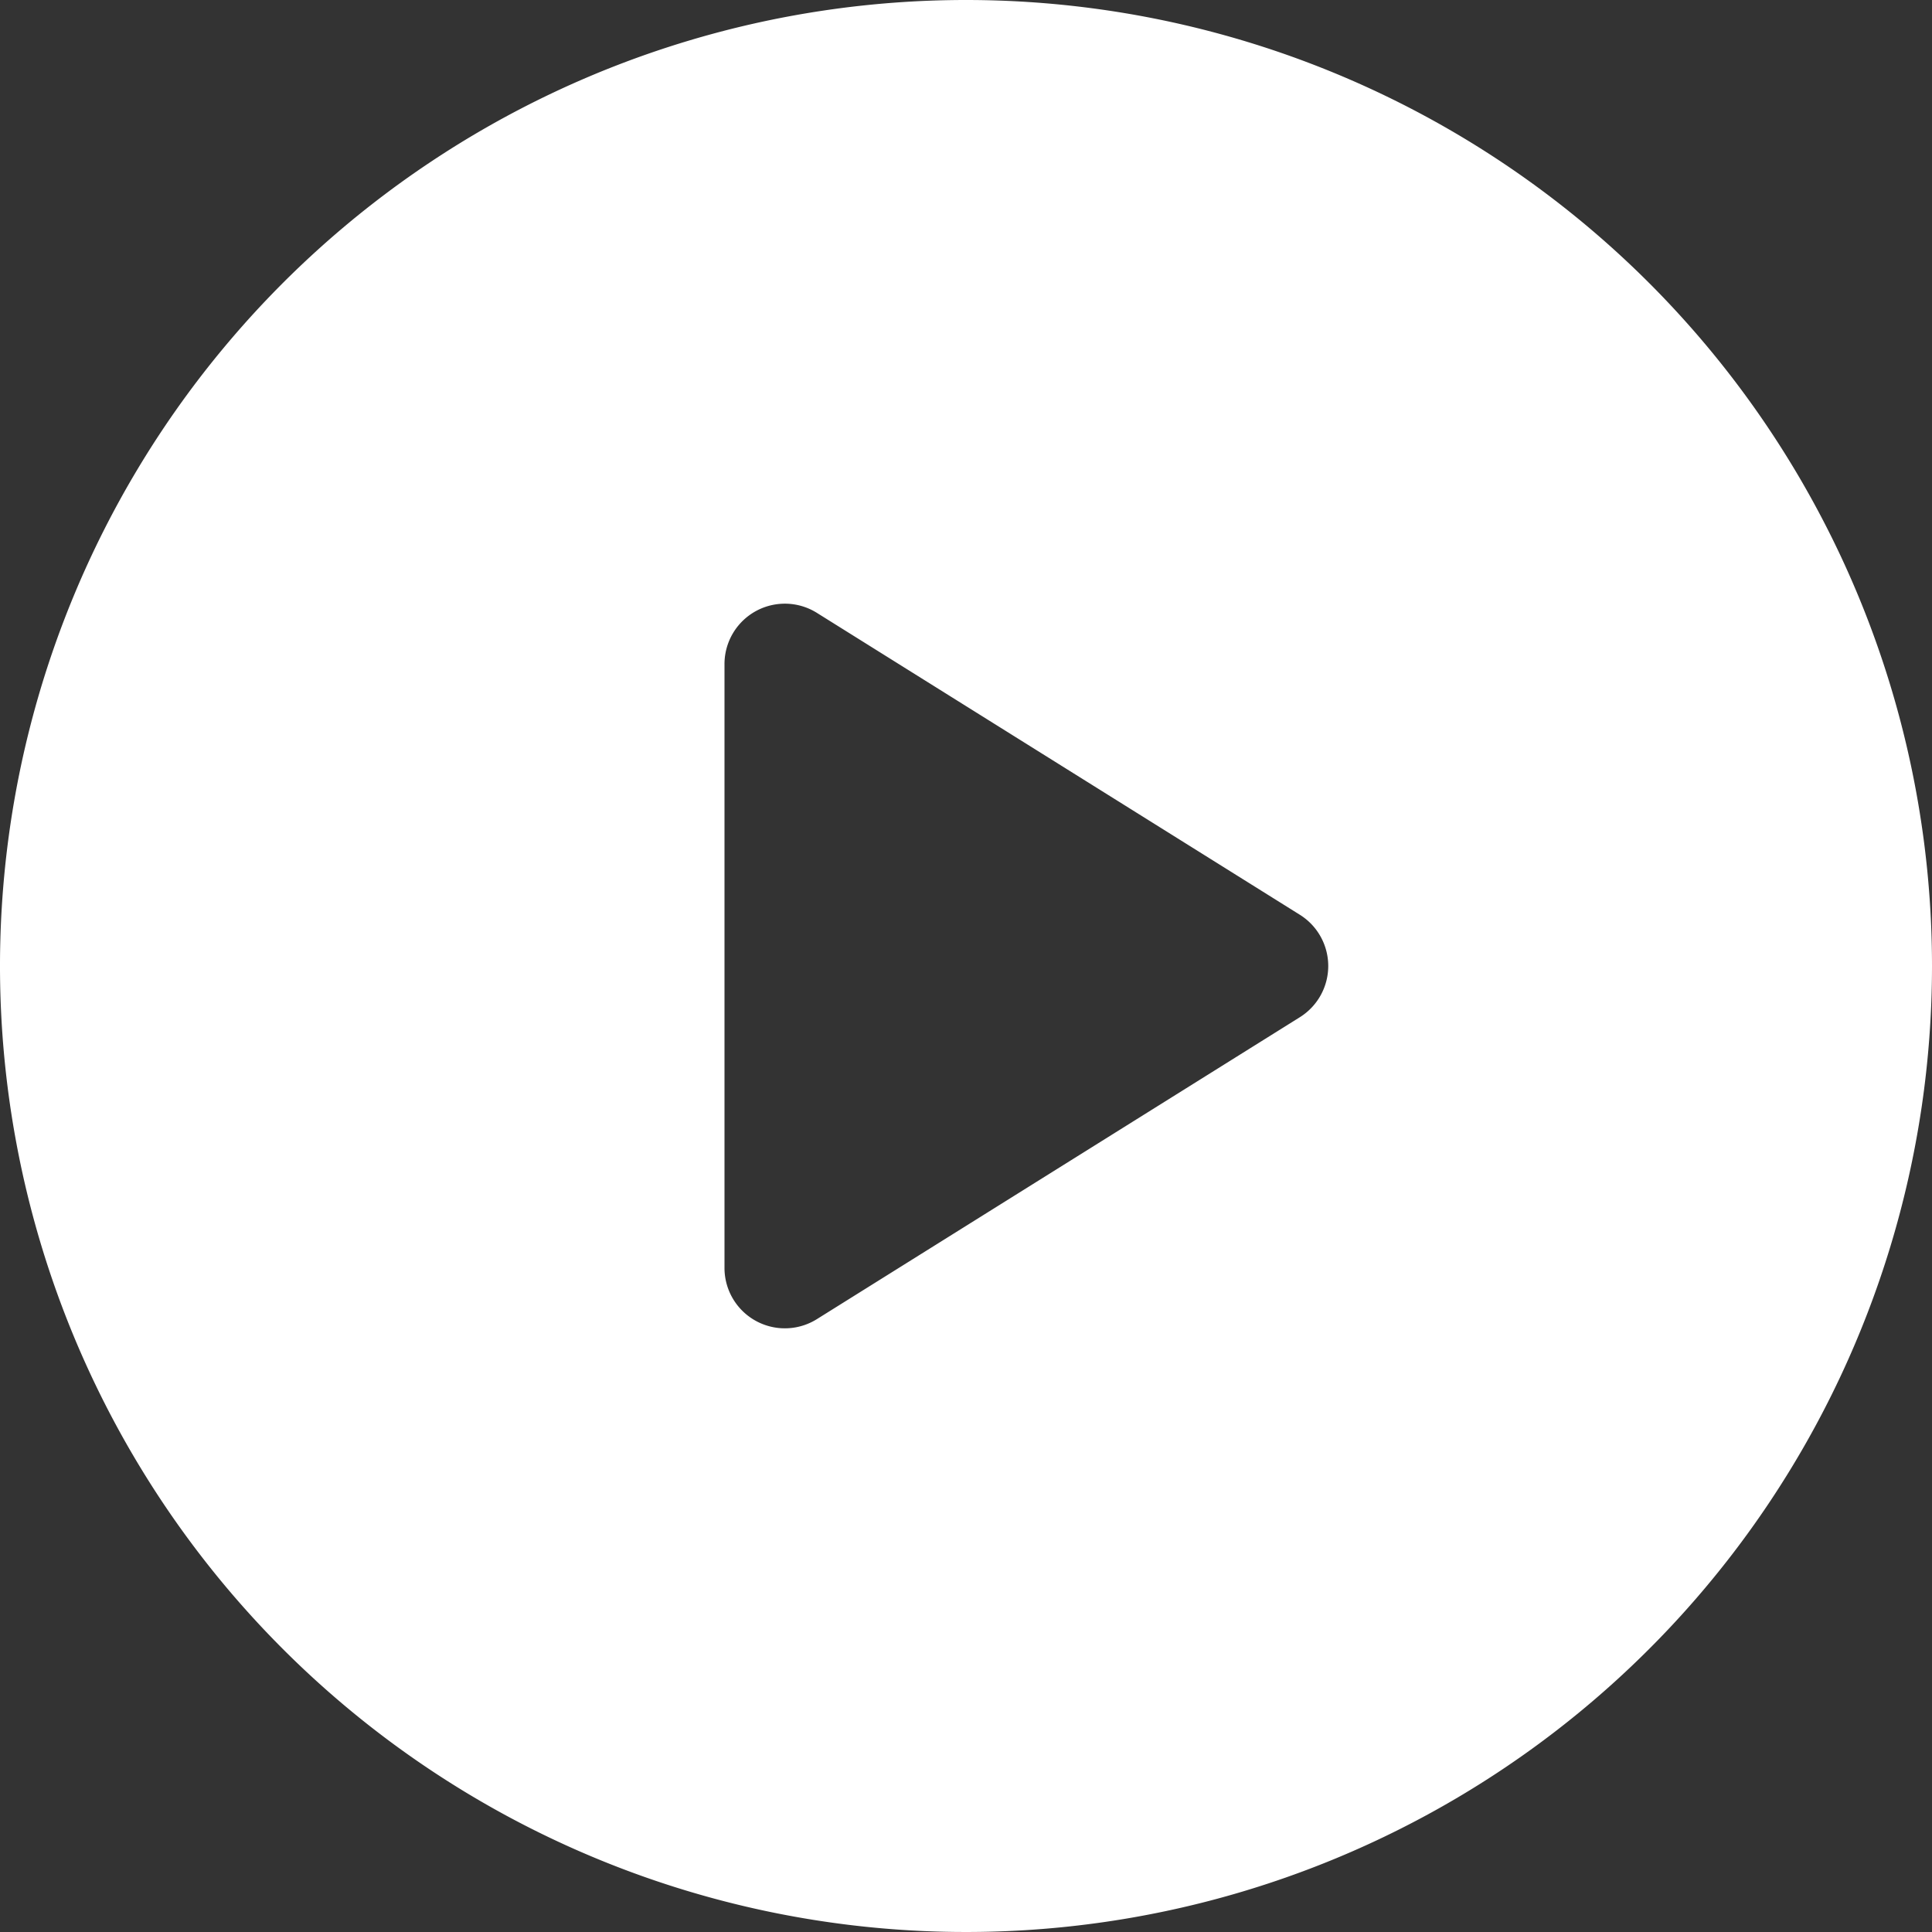 <svg xmlns="http://www.w3.org/2000/svg" width="81.822" height="81.822" viewBox="0 0 81.822 81.822">
  <rect x="0" y="0" width="81.822" height="81.822" fill="#333333" stroke="none"/>
  <path id="play-button_1_" data-name="play-button (1)" d="M40.911,0A40.911,40.911,0,1,0,81.822,40.911,40.911,40.911,0,0,0,40.911,0Zm14.14,43.079L34.6,55.864A2.557,2.557,0,0,1,30.683,53.7V28.126A2.557,2.557,0,0,1,34.6,25.958L55.051,38.742a2.558,2.558,0,0,1,0,4.337Z" fill="#fff"/>
</svg>
